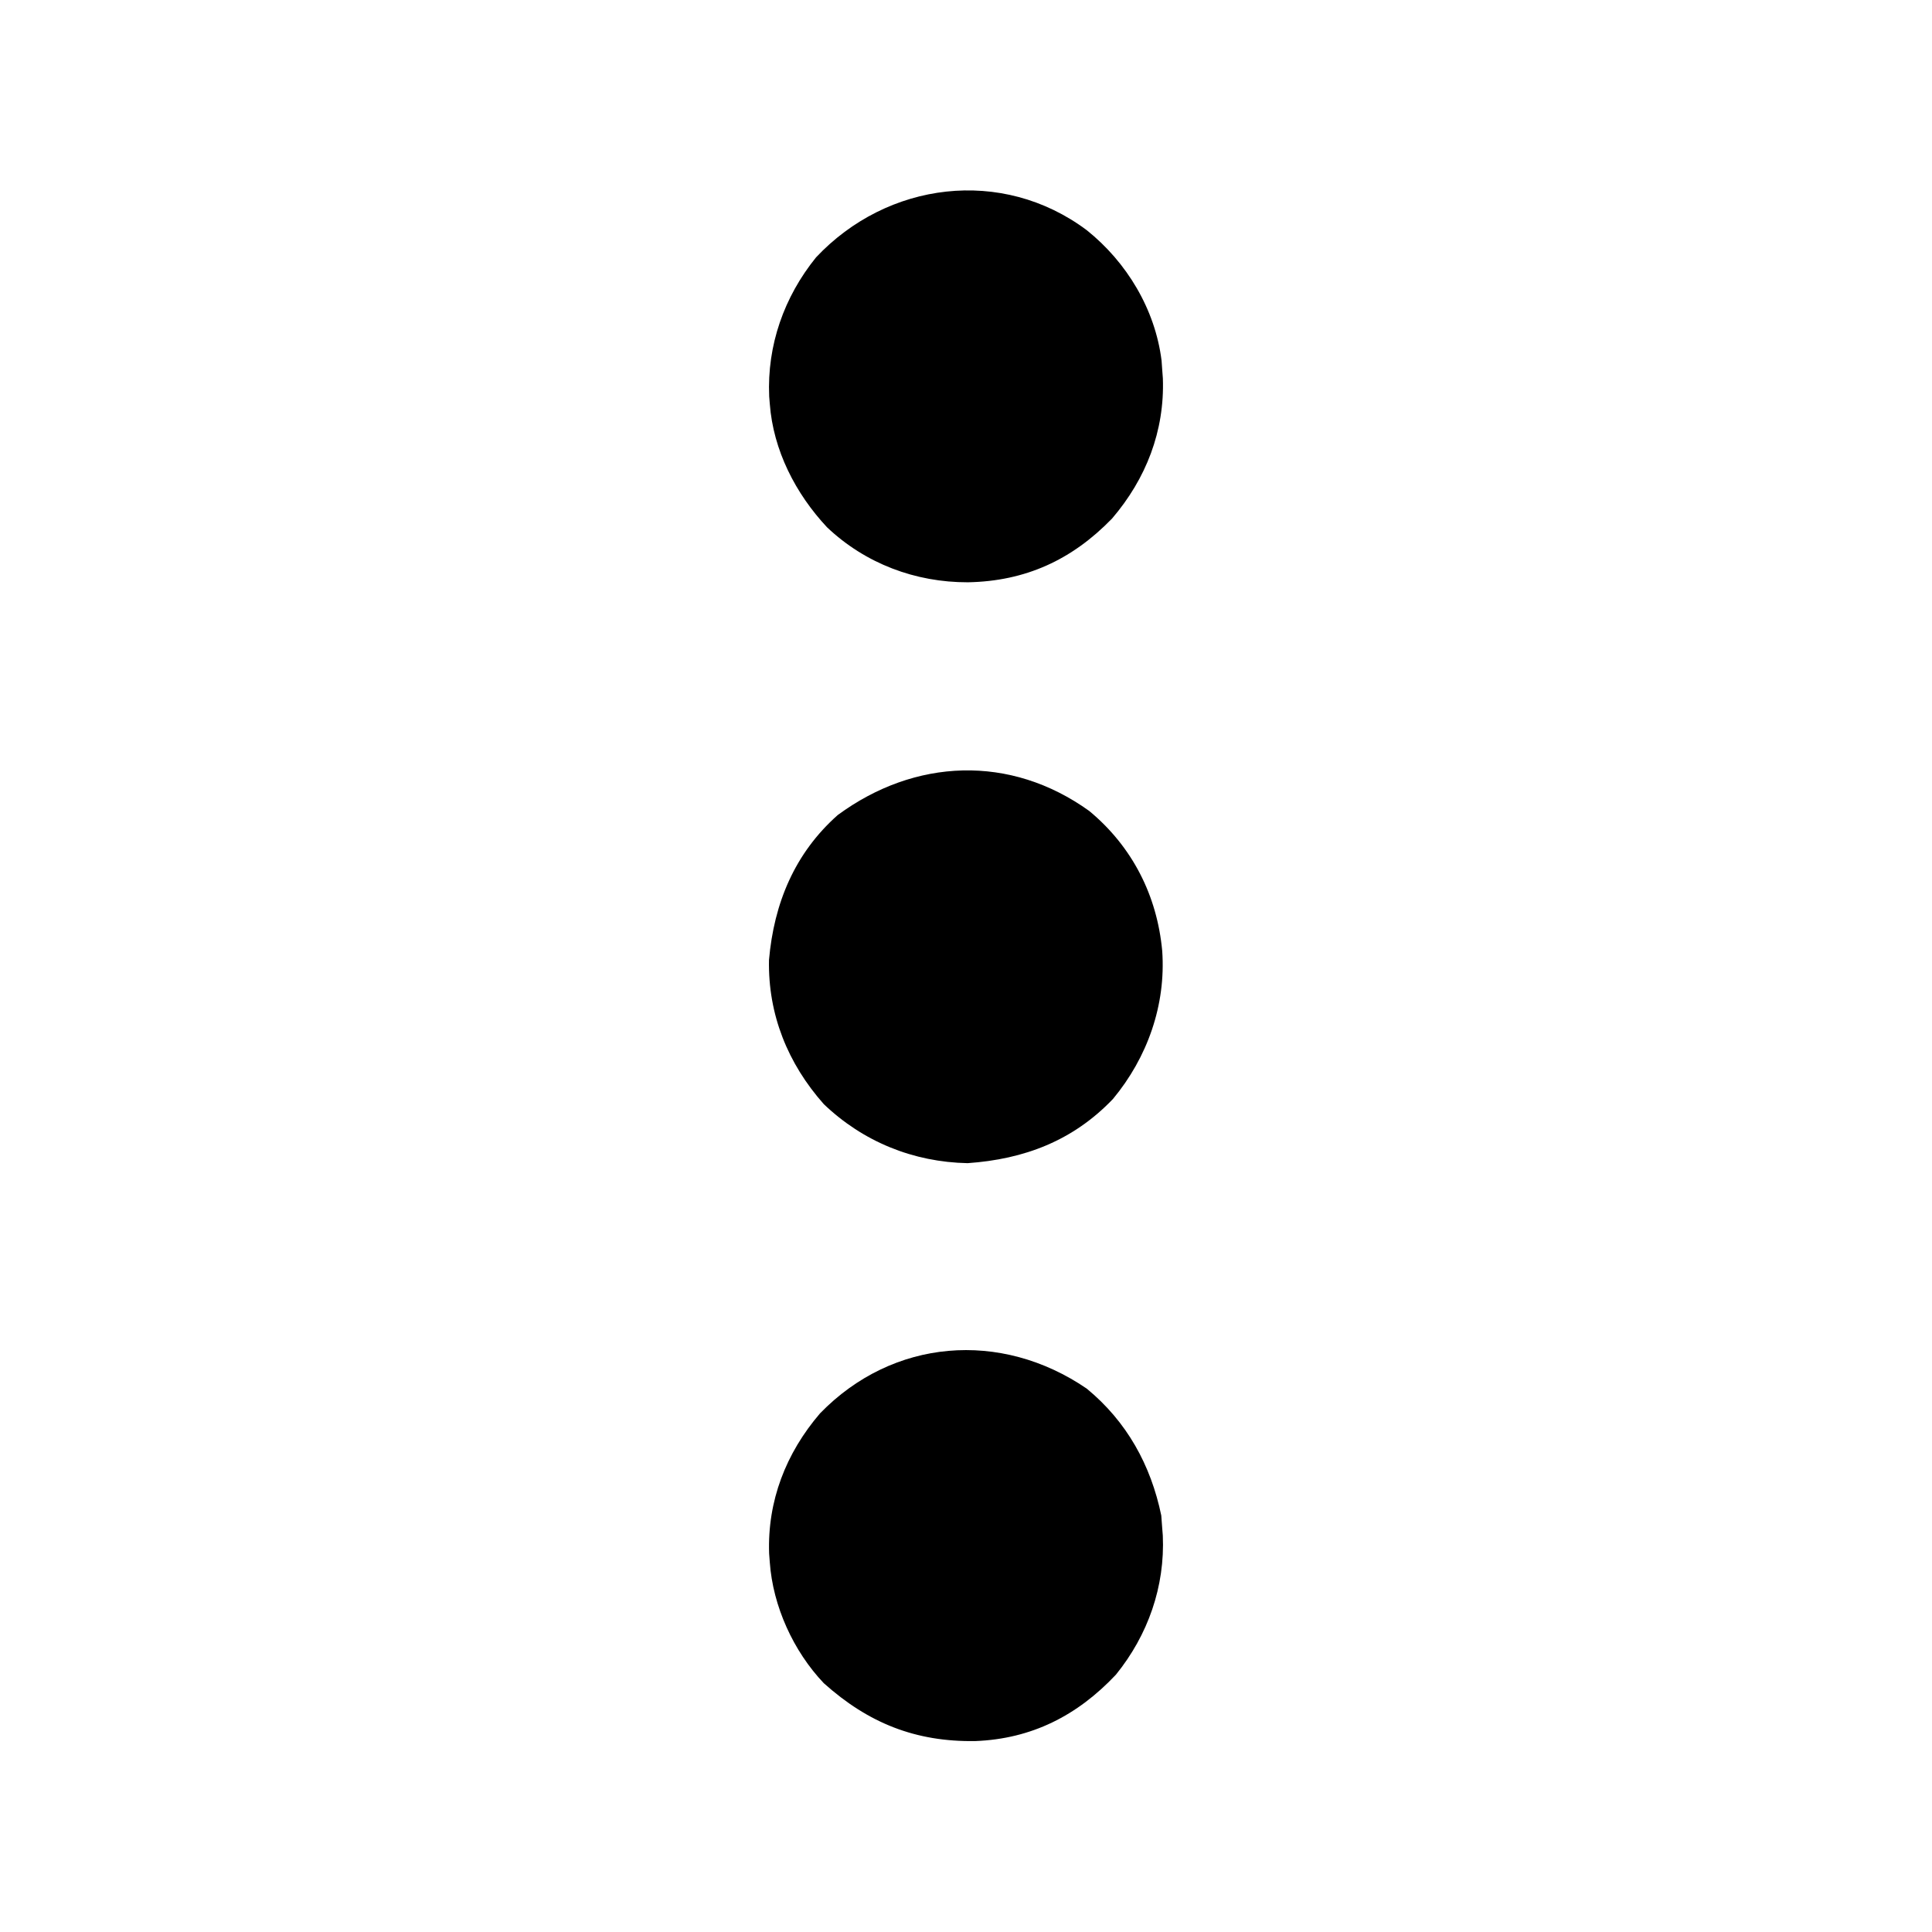 <?xml version="1.0" encoding="UTF-8"?>
<svg version="1.1" xmlns="http://www.w3.org/2000/svg" width="512" height="512">
<path d="M0 0 C11.404 9.474 17.954 22.391 19.312 37.066 C20.32 51.417 15.382 65.324 6.25 76.316 C-4.347 87.395 -17.255 92.264 -32.25 93.316 C-46.667 93.038 -59.979 87.616 -70.363 77.684 C-79.905 66.939 -85.178 53.918 -84.898 39.484 C-83.585 24.428 -78.089 11.192 -66.688 1.066 C-46.25 -13.967 -20.958 -15.079 0 0 Z " fill="#000000" transform="translate(288.688,214.934)"/>
<path d="M0 0 C10.607 8.486 18.124 20.95 19.828 34.559 C19.885 35.364 19.942 36.17 20 37 C20.057 37.754 20.113 38.508 20.172 39.285 C20.663 53.217 15.723 65.896 6.688 76.438 C-3.938 87.386 -16.24 93.027 -31.5 93.312 C-45.41 93.341 -58.653 88.367 -68.812 78.75 C-77.167 69.829 -83.088 58.314 -84 46 C-84.052 45.362 -84.103 44.724 -84.156 44.066 C-84.752 30.529 -80.221 17.685 -71.742 7.211 C-52.878 -12.867 -22.465 -16.803 0 0 Z " fill="#000000" transform="translate(288,61)"/>
<path d="M0 0 C10.602 8.726 16.98 20.236 19.75 33.625 C19.832 34.739 19.915 35.852 20 37 C20.052 37.638 20.103 38.276 20.156 38.934 C20.752 52.471 16.221 65.315 7.742 75.789 C-2.477 86.666 -14.641 92.83 -29.527 93.4 C-45.351 93.65 -57.866 88.651 -69.688 78.062 C-77.742 69.588 -83.179 57.657 -84 46 C-84.057 45.246 -84.113 44.492 -84.172 43.715 C-84.663 29.783 -79.723 17.104 -70.688 6.562 C-51.424 -13.288 -22.792 -15.577 0 0 Z " fill="#000000" transform="translate(288,368)"/>
</svg>
